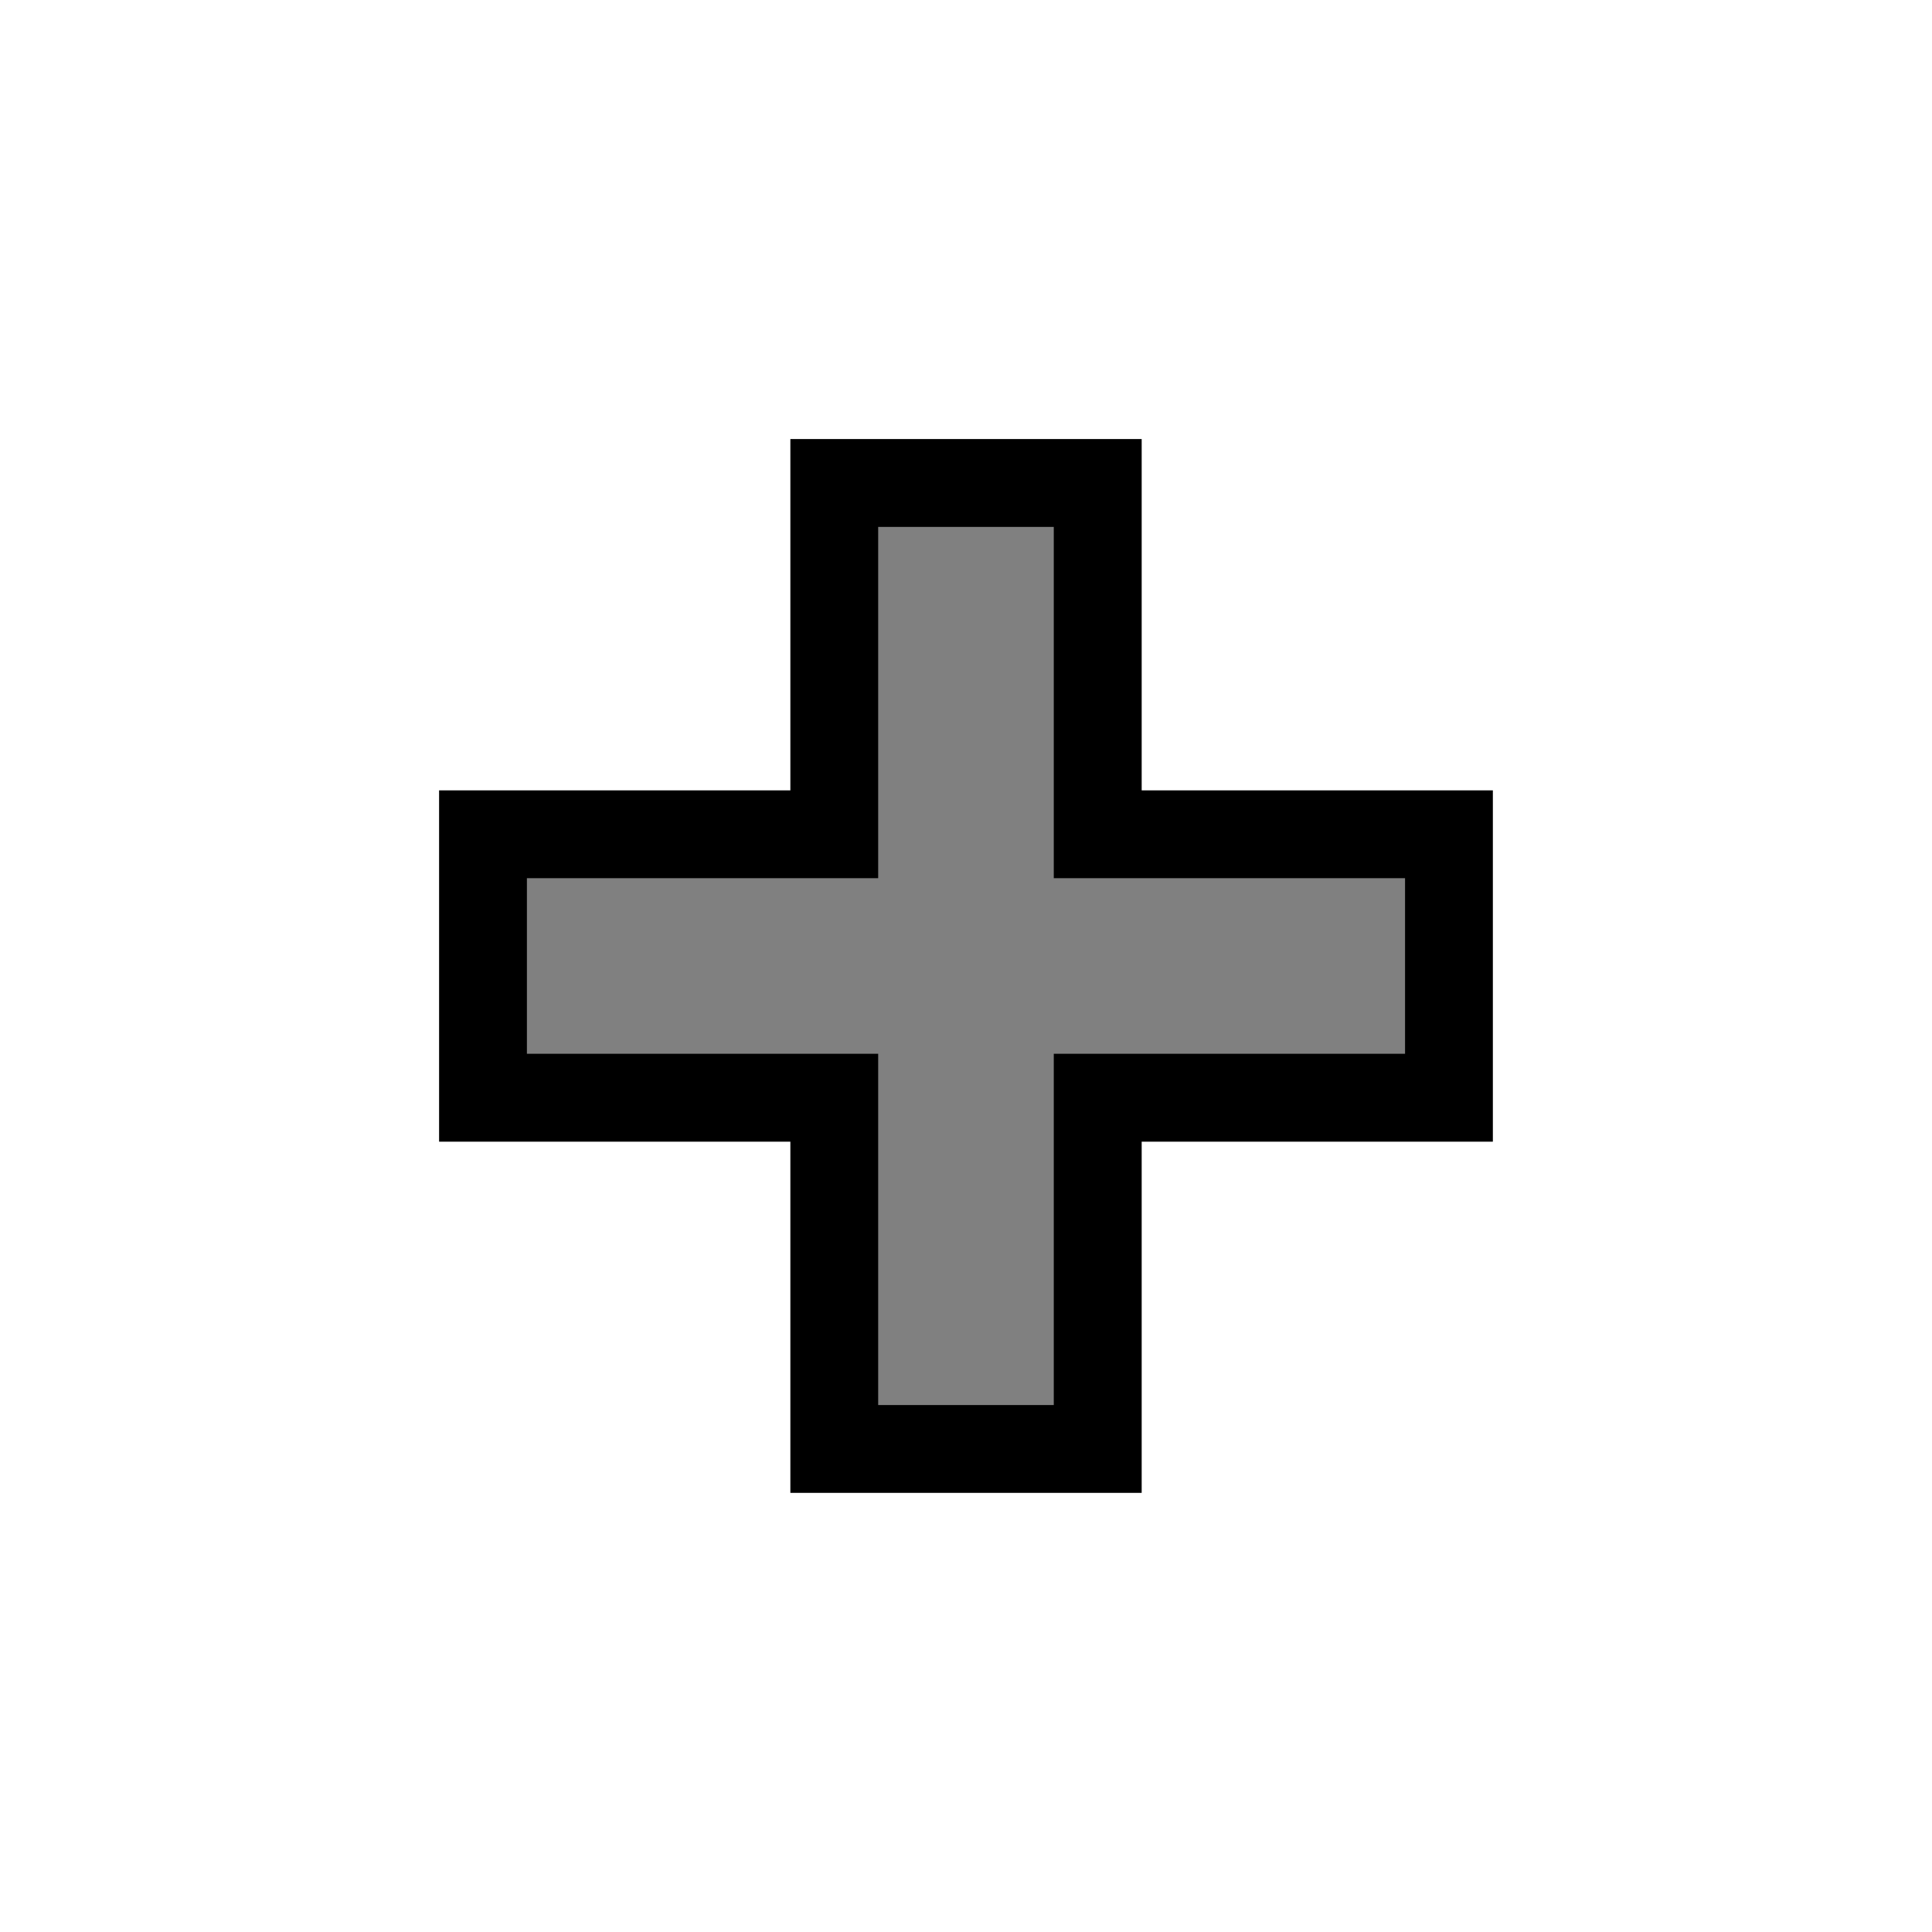 <?xml version="1.0" encoding="UTF-8"?>
<svg xmlns="http://www.w3.org/2000/svg" xmlns:xlink="http://www.w3.org/1999/xlink" contentScriptType="text/ecmascript" width="44" baseProfile="tiny" zoomAndPan="magnify" contentStyleType="text/css" viewBox="0 0 44 44" height="44" preserveAspectRatio="xMidYMid meet" version="1.1">
    <rect x="0" width="44" fill="none" y="0" height="44"/>
    <polygon points="26.001,33.999 18,33.999 18,26.001 10,26.001 10,18 18,18 18,9.999 26.001,9.999 26.001,18 33.999,18   33.999,26.001 26.001,26.001 "/>
    <polygon fill="#808080" points="31.999,20 23.999,20 23.999,12 20,12 20,20 12,20 12,23.999 20,23.999 20,31.999 23.999,31.999   23.999,23.999 31.999,23.999 "/>
</svg>
